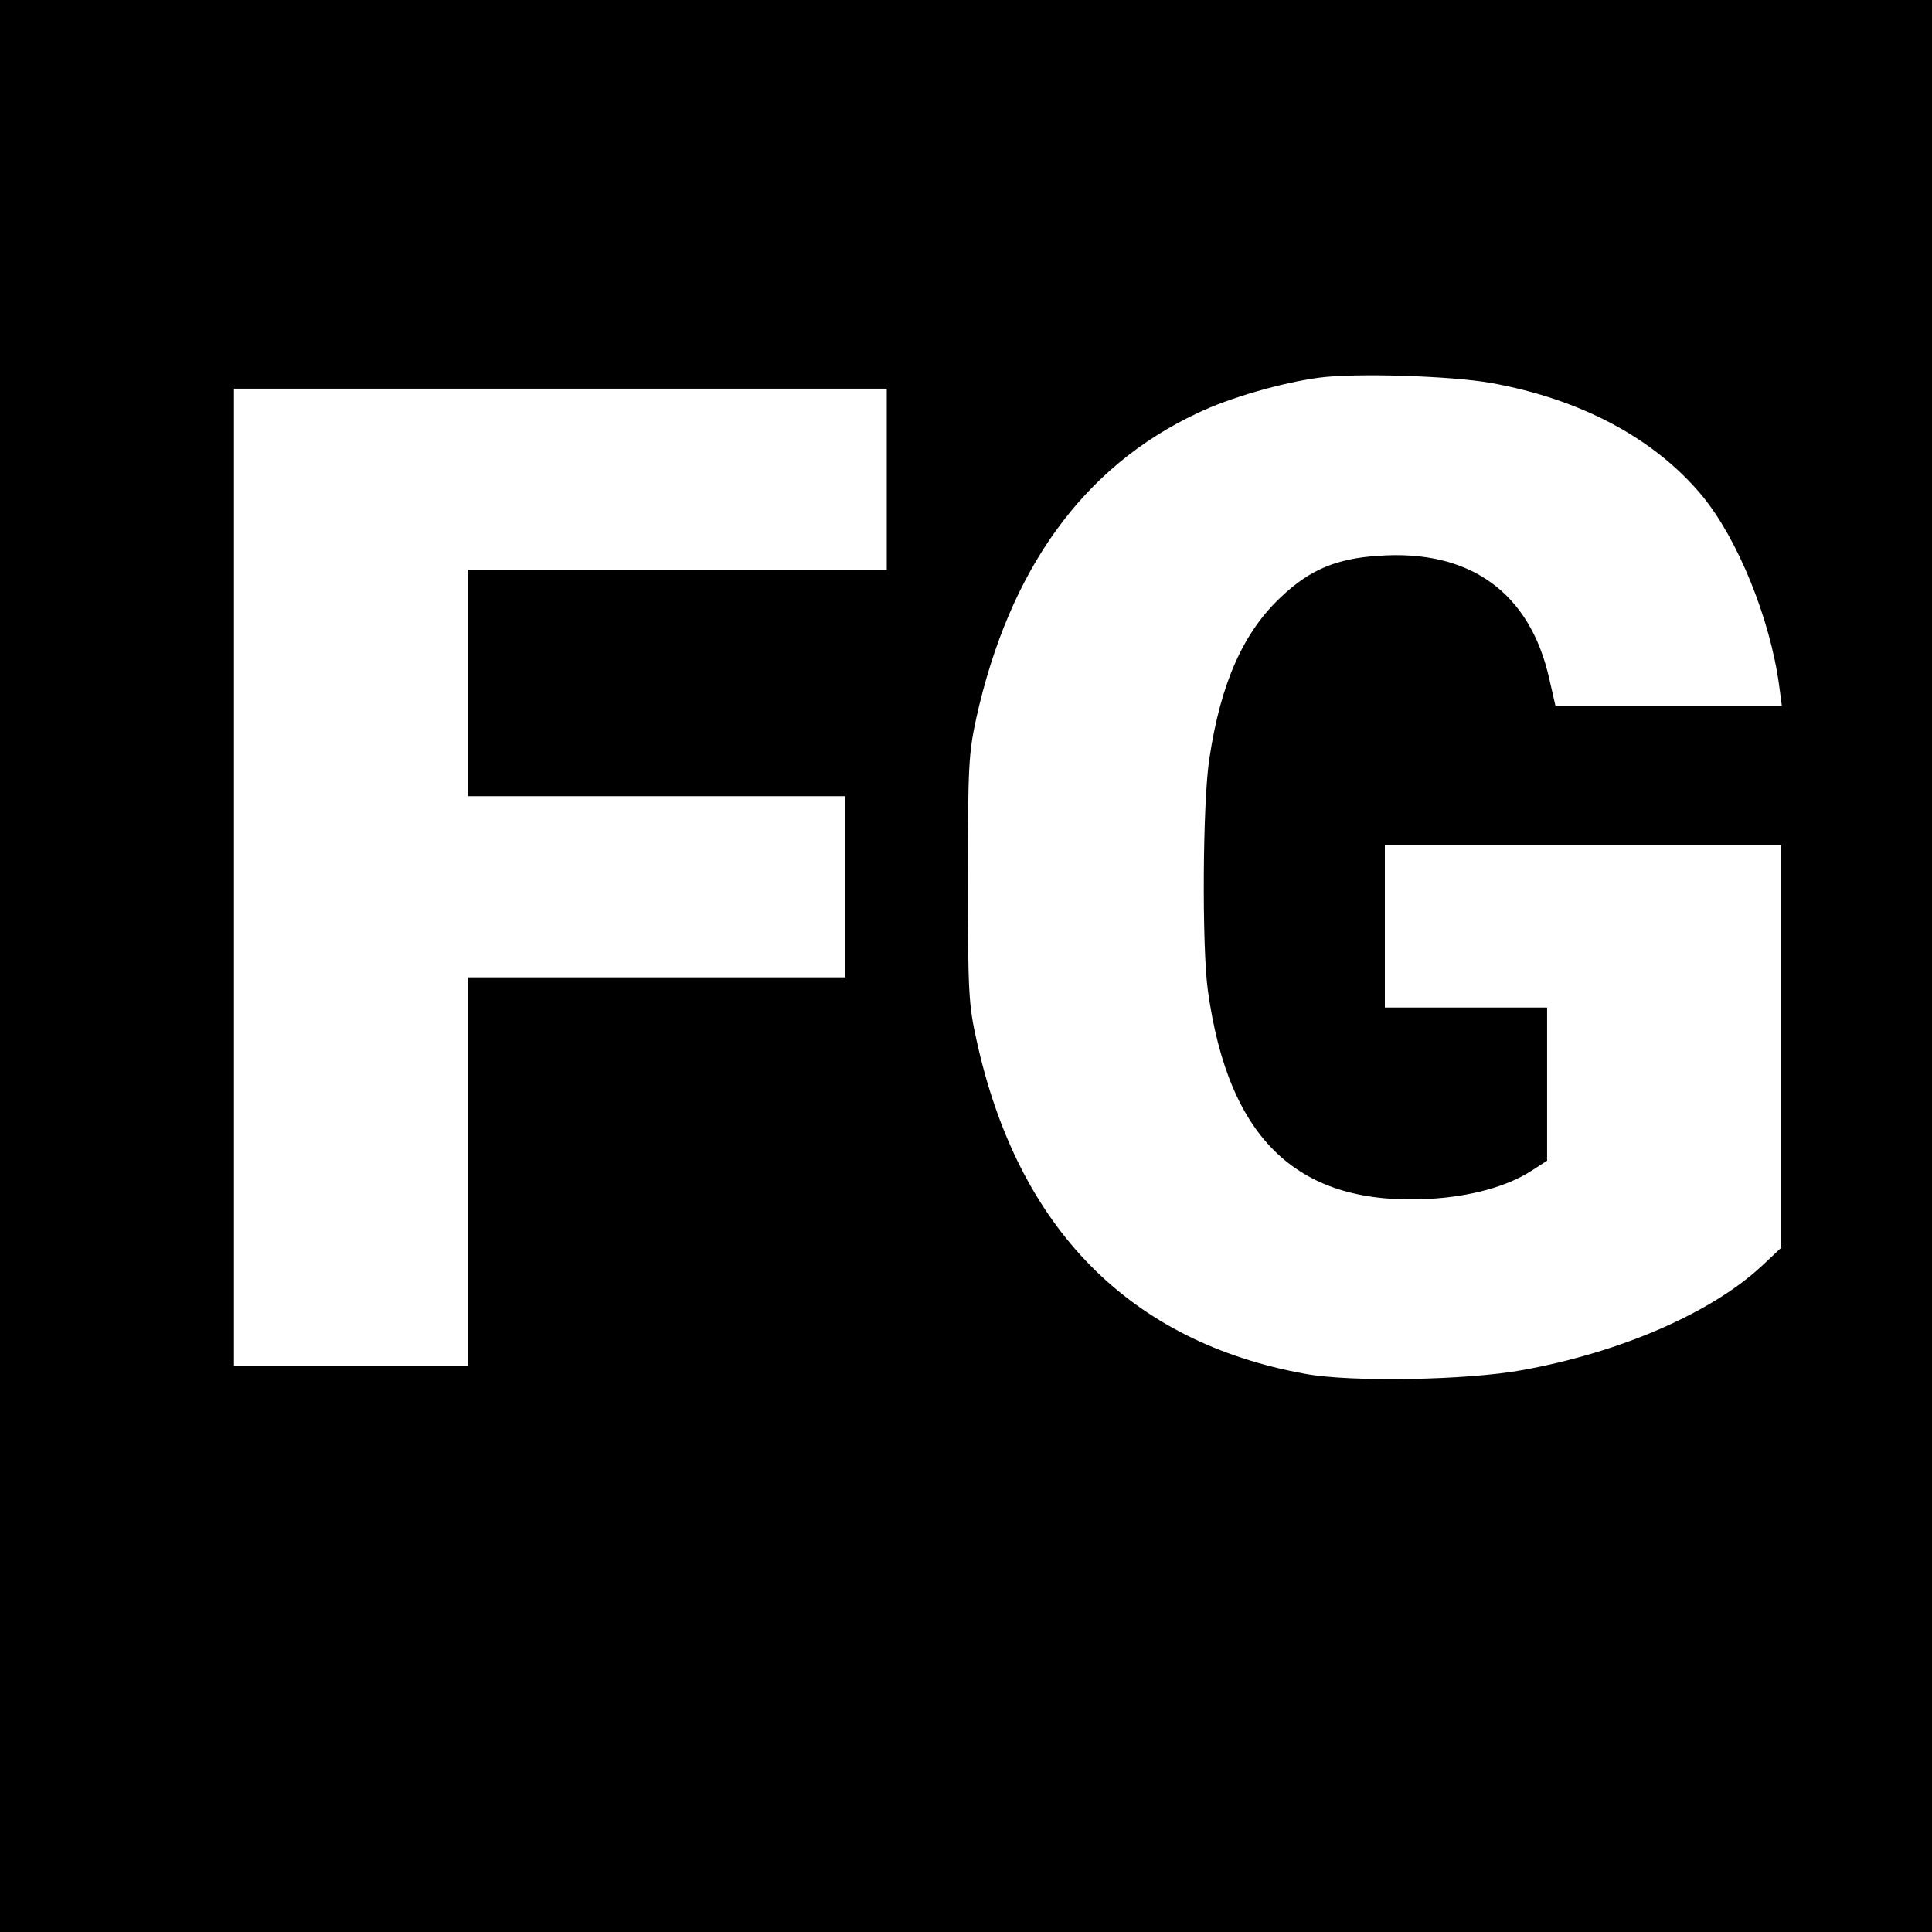 <?xml version="1.0" standalone="no"?>
<!DOCTYPE svg PUBLIC "-//W3C//DTD SVG 20010904//EN"
 "http://www.w3.org/TR/2001/REC-SVG-20010904/DTD/svg10.dtd">
<svg version="1.0" xmlns="http://www.w3.org/2000/svg"
 width="512pt" height="512pt" viewBox="0 0 512 512"
 preserveAspectRatio="xMidYMid meet">
<g transform="translate(0,512) scale(0.1,-0.1)"
fill="#000000" stroke="none">
<path d="M0 2560 l0 -2560 2560 0 2560 0 0 2560 0 2560 -2560 0 -2560 0 0
-2560z m3952 1545 c238 -43 433 -147 559 -299 94 -114 180 -325 204 -503 l7
-53 -300 0 -300 0 -16 70 c-51 230 -211 345 -454 327 -110 -7 -181 -37 -256
-108 -101 -94 -161 -229 -191 -429 -18 -114 -20 -501 -4 -615 55 -398 241
-572 589 -552 107 6 205 33 268 74 l42 27 0 203 0 203 -215 0 -215 0 0 215 0
215 525 0 525 0 0 -534 0 -533 -49 -46 c-134 -126 -377 -231 -637 -278 -147
-27 -455 -32 -574 -10 -466 84 -763 386 -872 884 -21 94 -23 128 -23 427 0
300 2 333 22 426 88 396 284 667 586 809 85 41 225 81 322 94 95 13 351 5 457
-14z m-1602 -255 l0 -240 -555 0 -555 0 0 -300 0 -300 500 0 500 0 0 -240 0
-240 -500 0 -500 0 0 -515 0 -515 -310 0 -310 0 0 1295 0 1295 865 0 865 0 0
-240z"/>
</g>
</svg>
